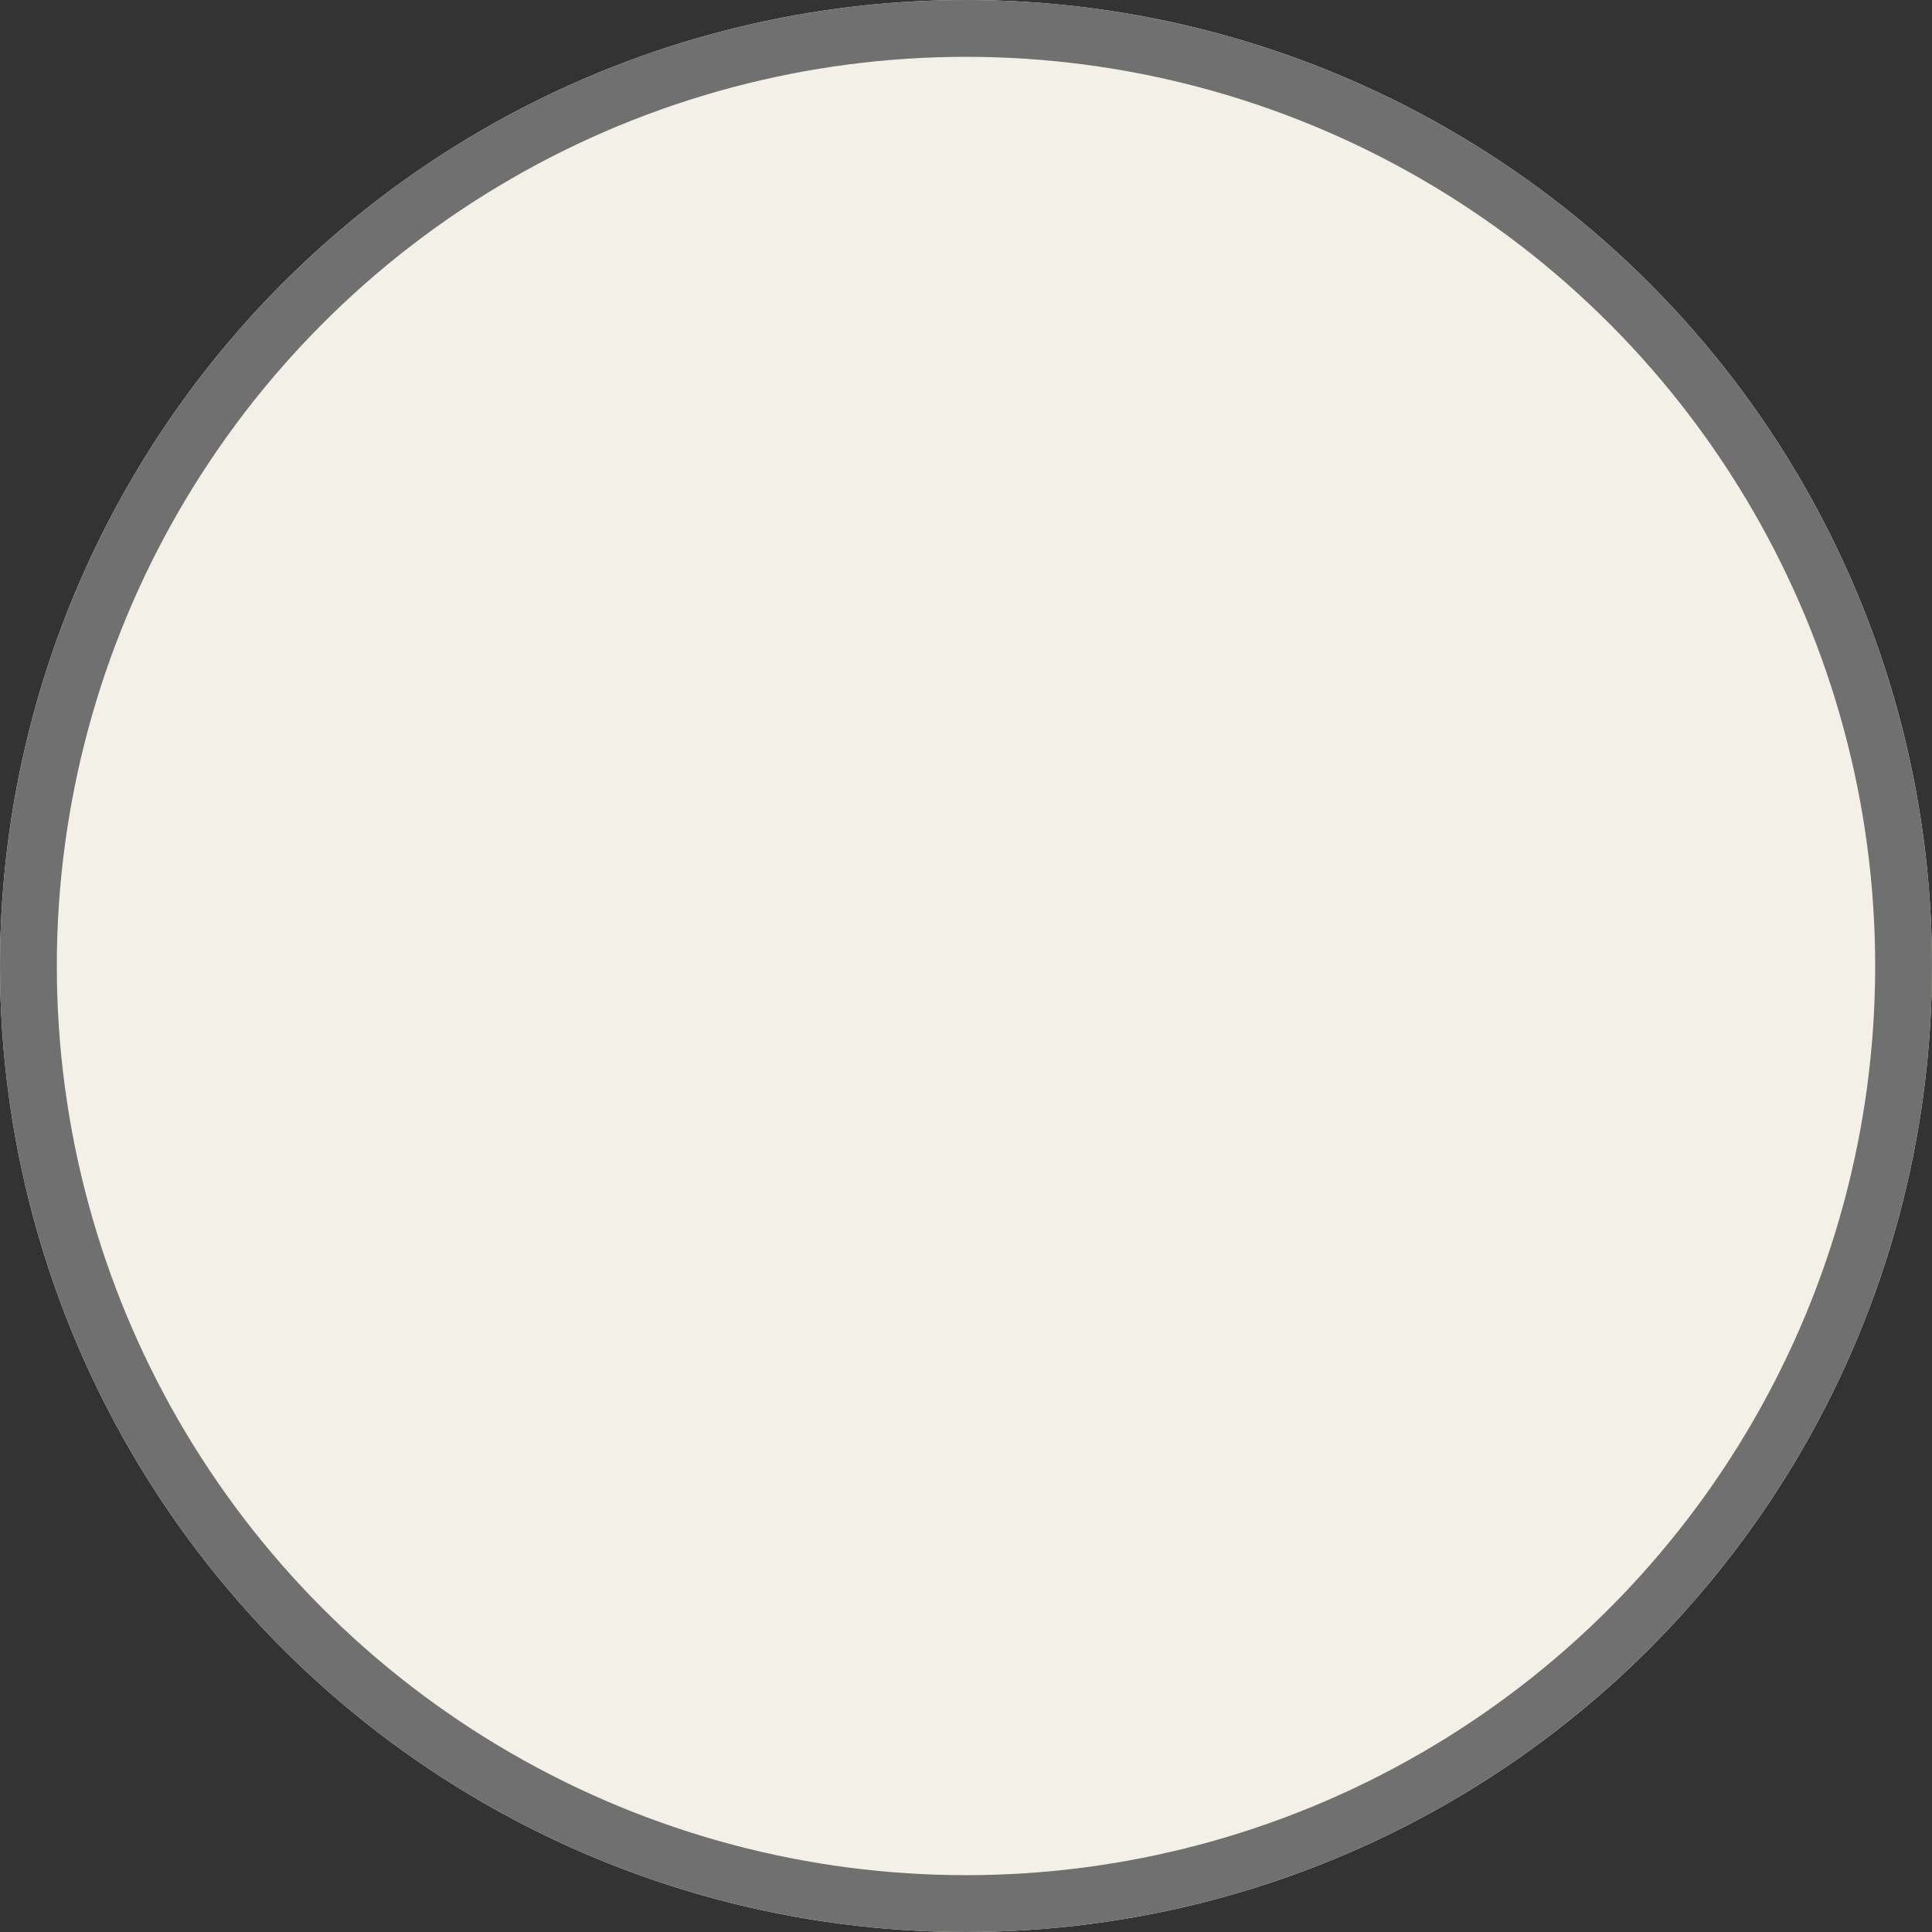 <svg xmlns="http://www.w3.org/2000/svg" width="34" height="34" viewBox="0 0 34 34"><rect x="0" y="0" width="34" height="34" fill="#333333" stroke="none"/><defs><style>.a{fill:#F2F0E7;stroke:#707070;}.b{stroke:none;}.c{fill:none;}</style></defs><g class="a"><circle class="b" cx="17" cy="17" r="17"/><circle class="c" cx="17" cy="17" r="16.5"/></g></svg>